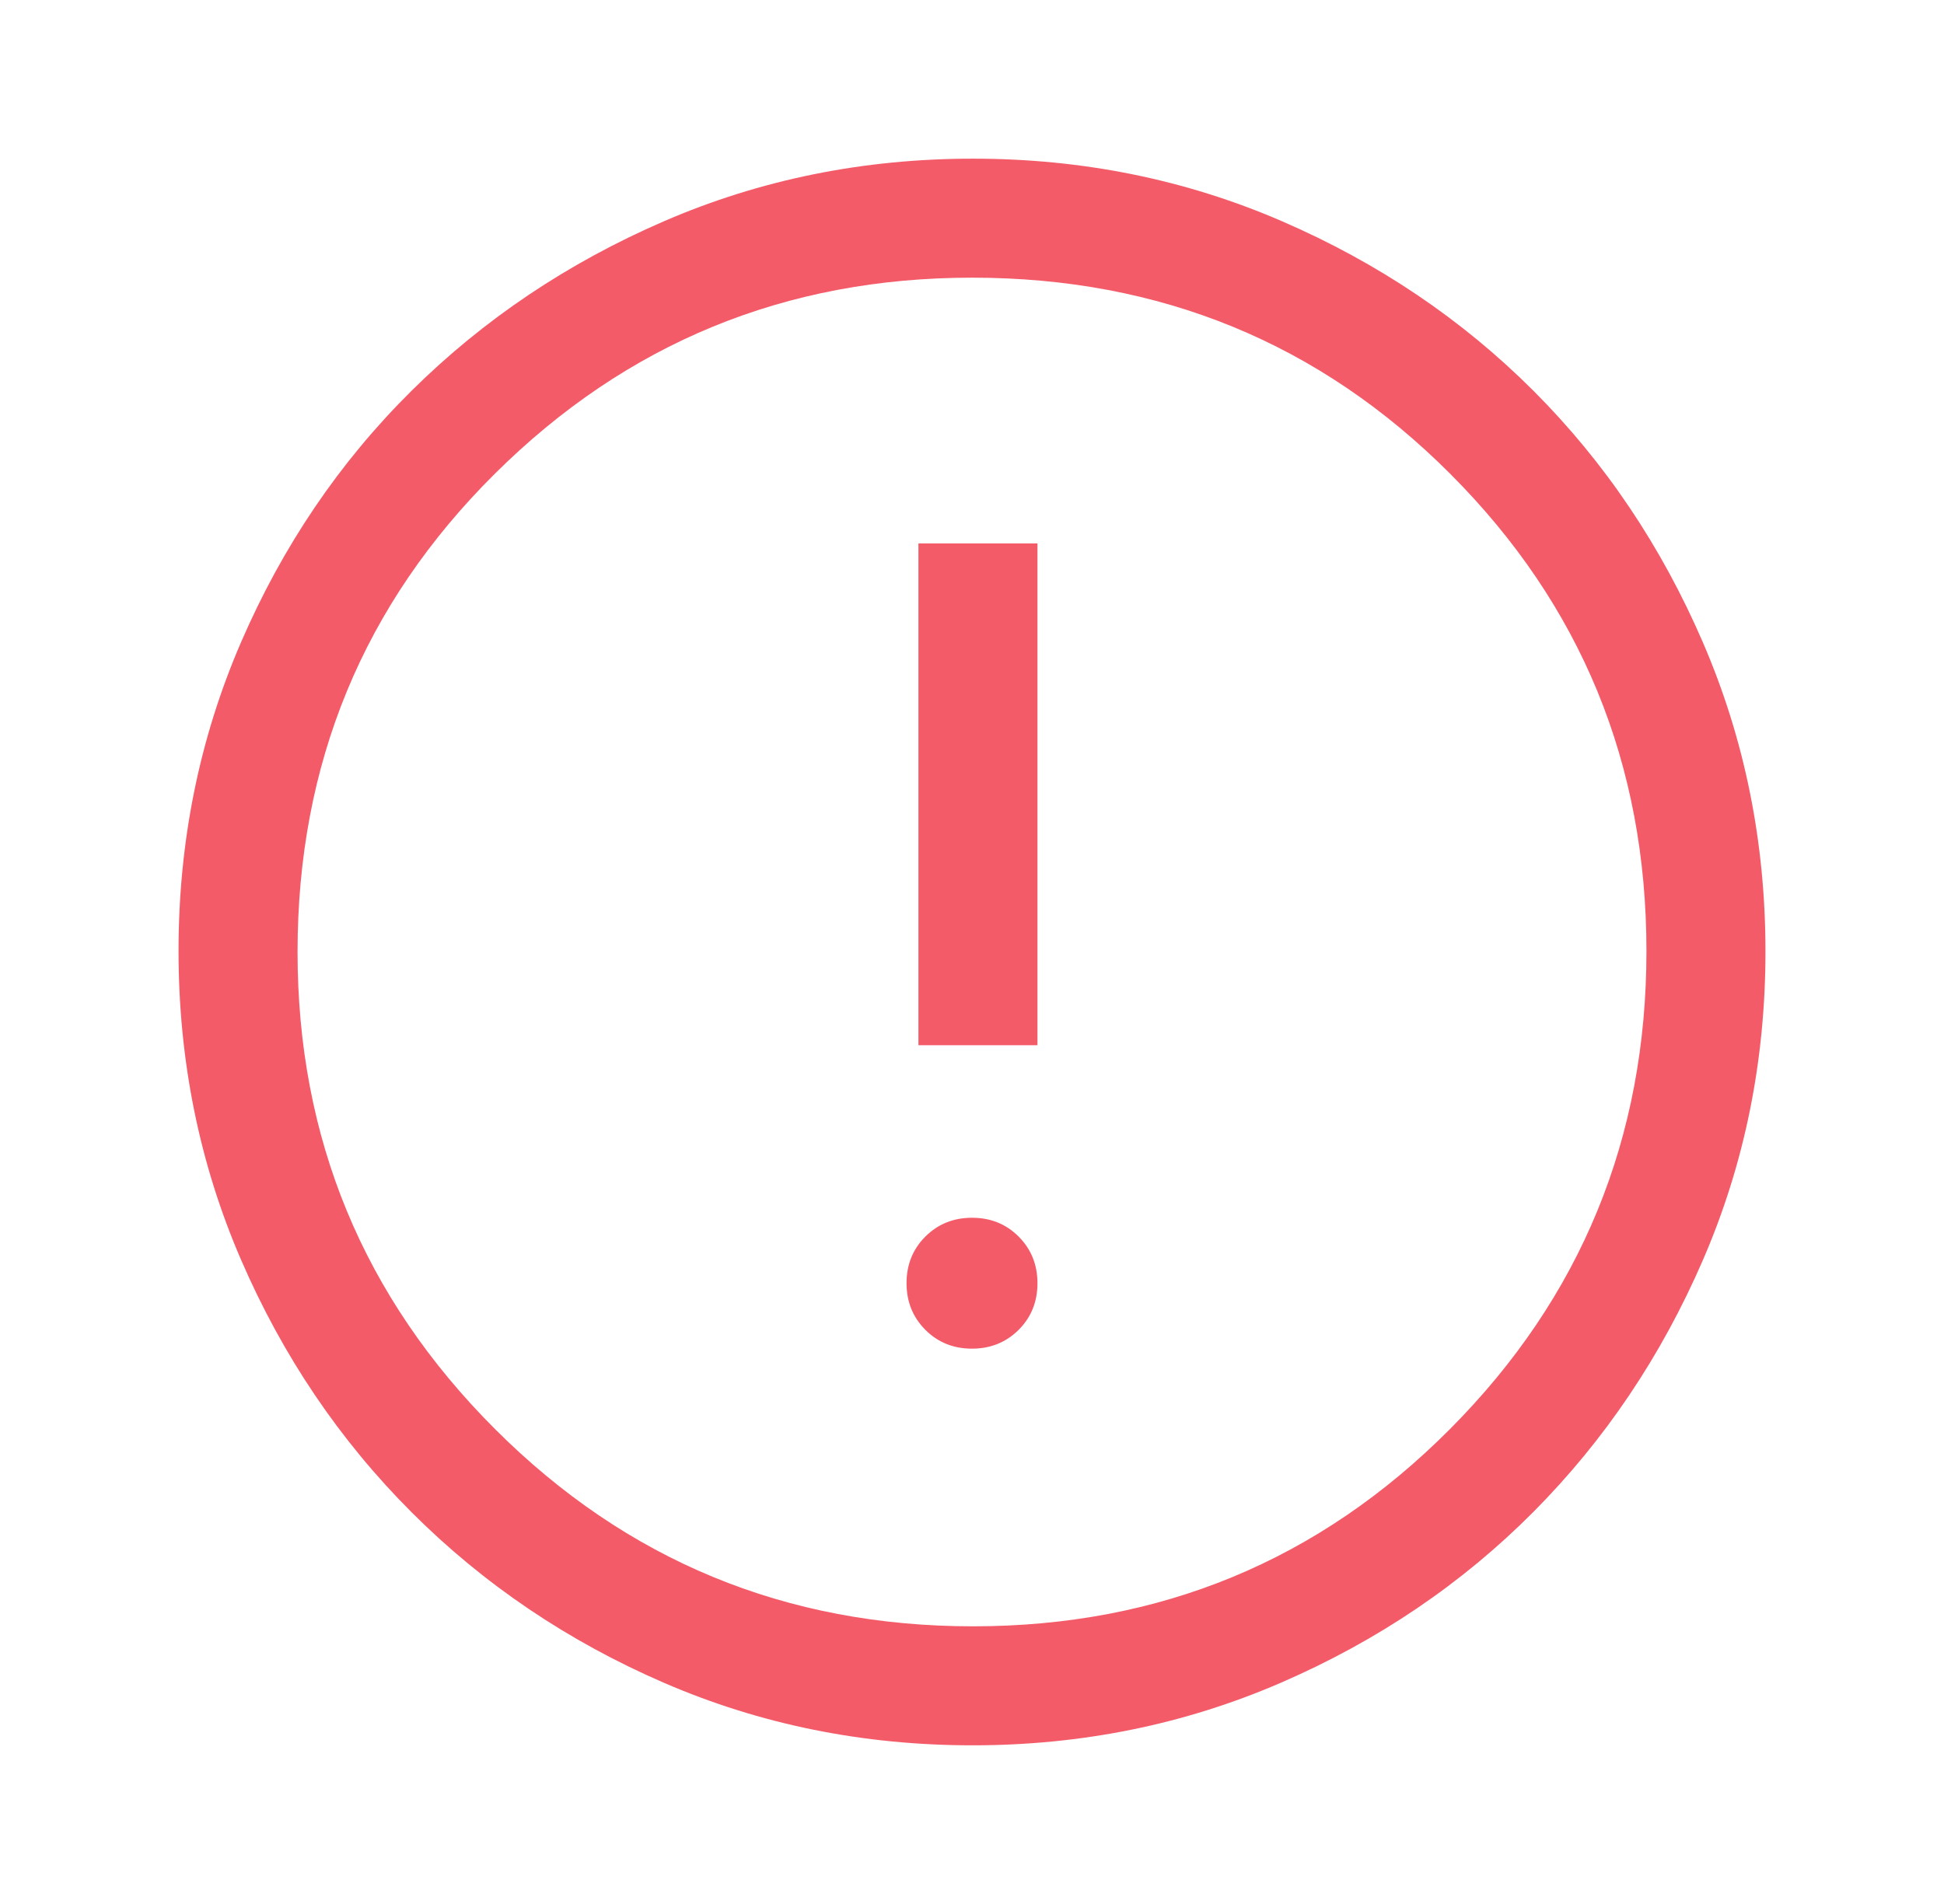 <svg width="49" height="48" viewBox="0 0 49 48" fill="none" xmlns="http://www.w3.org/2000/svg">
<path d="M24.499 34C24.966 34 25.358 33.842 25.675 33.526C25.992 33.21 26.15 32.818 26.15 32.351C26.15 31.884 25.992 31.492 25.676 31.175C25.36 30.858 24.968 30.7 24.501 30.7C24.034 30.7 23.642 30.858 23.325 31.174C23.008 31.49 22.85 31.882 22.85 32.349C22.85 32.816 23.008 33.208 23.324 33.525C23.64 33.842 24.032 34 24.499 34ZM23.15 26.35H26.15V13.7H23.15V26.35ZM24.514 44C21.756 44 19.164 43.475 16.738 42.425C14.313 41.375 12.192 39.942 10.375 38.125C8.558 36.308 7.125 34.186 6.075 31.758C5.025 29.33 4.5 26.736 4.5 23.975C4.5 21.214 5.025 18.62 6.075 16.192C7.125 13.764 8.558 11.65 10.375 9.85C12.192 8.05 14.314 6.625 16.742 5.575C19.17 4.525 21.764 4 24.525 4C27.286 4 29.88 4.525 32.308 5.575C34.736 6.625 36.85 8.05 38.65 9.85C40.45 11.65 41.875 13.767 42.925 16.2C43.975 18.633 44.5 21.229 44.5 23.986C44.5 26.744 43.975 29.336 42.925 31.762C41.875 34.187 40.45 36.305 38.65 38.116C36.85 39.926 34.733 41.36 32.3 42.416C29.867 43.472 27.271 44 24.514 44ZM24.525 41C29.242 41 33.25 39.342 36.55 36.025C39.85 32.708 41.5 28.692 41.5 23.975C41.5 19.258 39.853 15.25 36.559 11.95C33.266 8.65 29.246 7 24.5 7C19.8 7 15.792 8.647 12.475 11.941C9.158 15.234 7.5 19.254 7.5 24C7.5 28.7 9.158 32.708 12.475 36.025C15.792 39.342 19.808 41 24.525 41Z" fill="#F45B69"/>
</svg>
